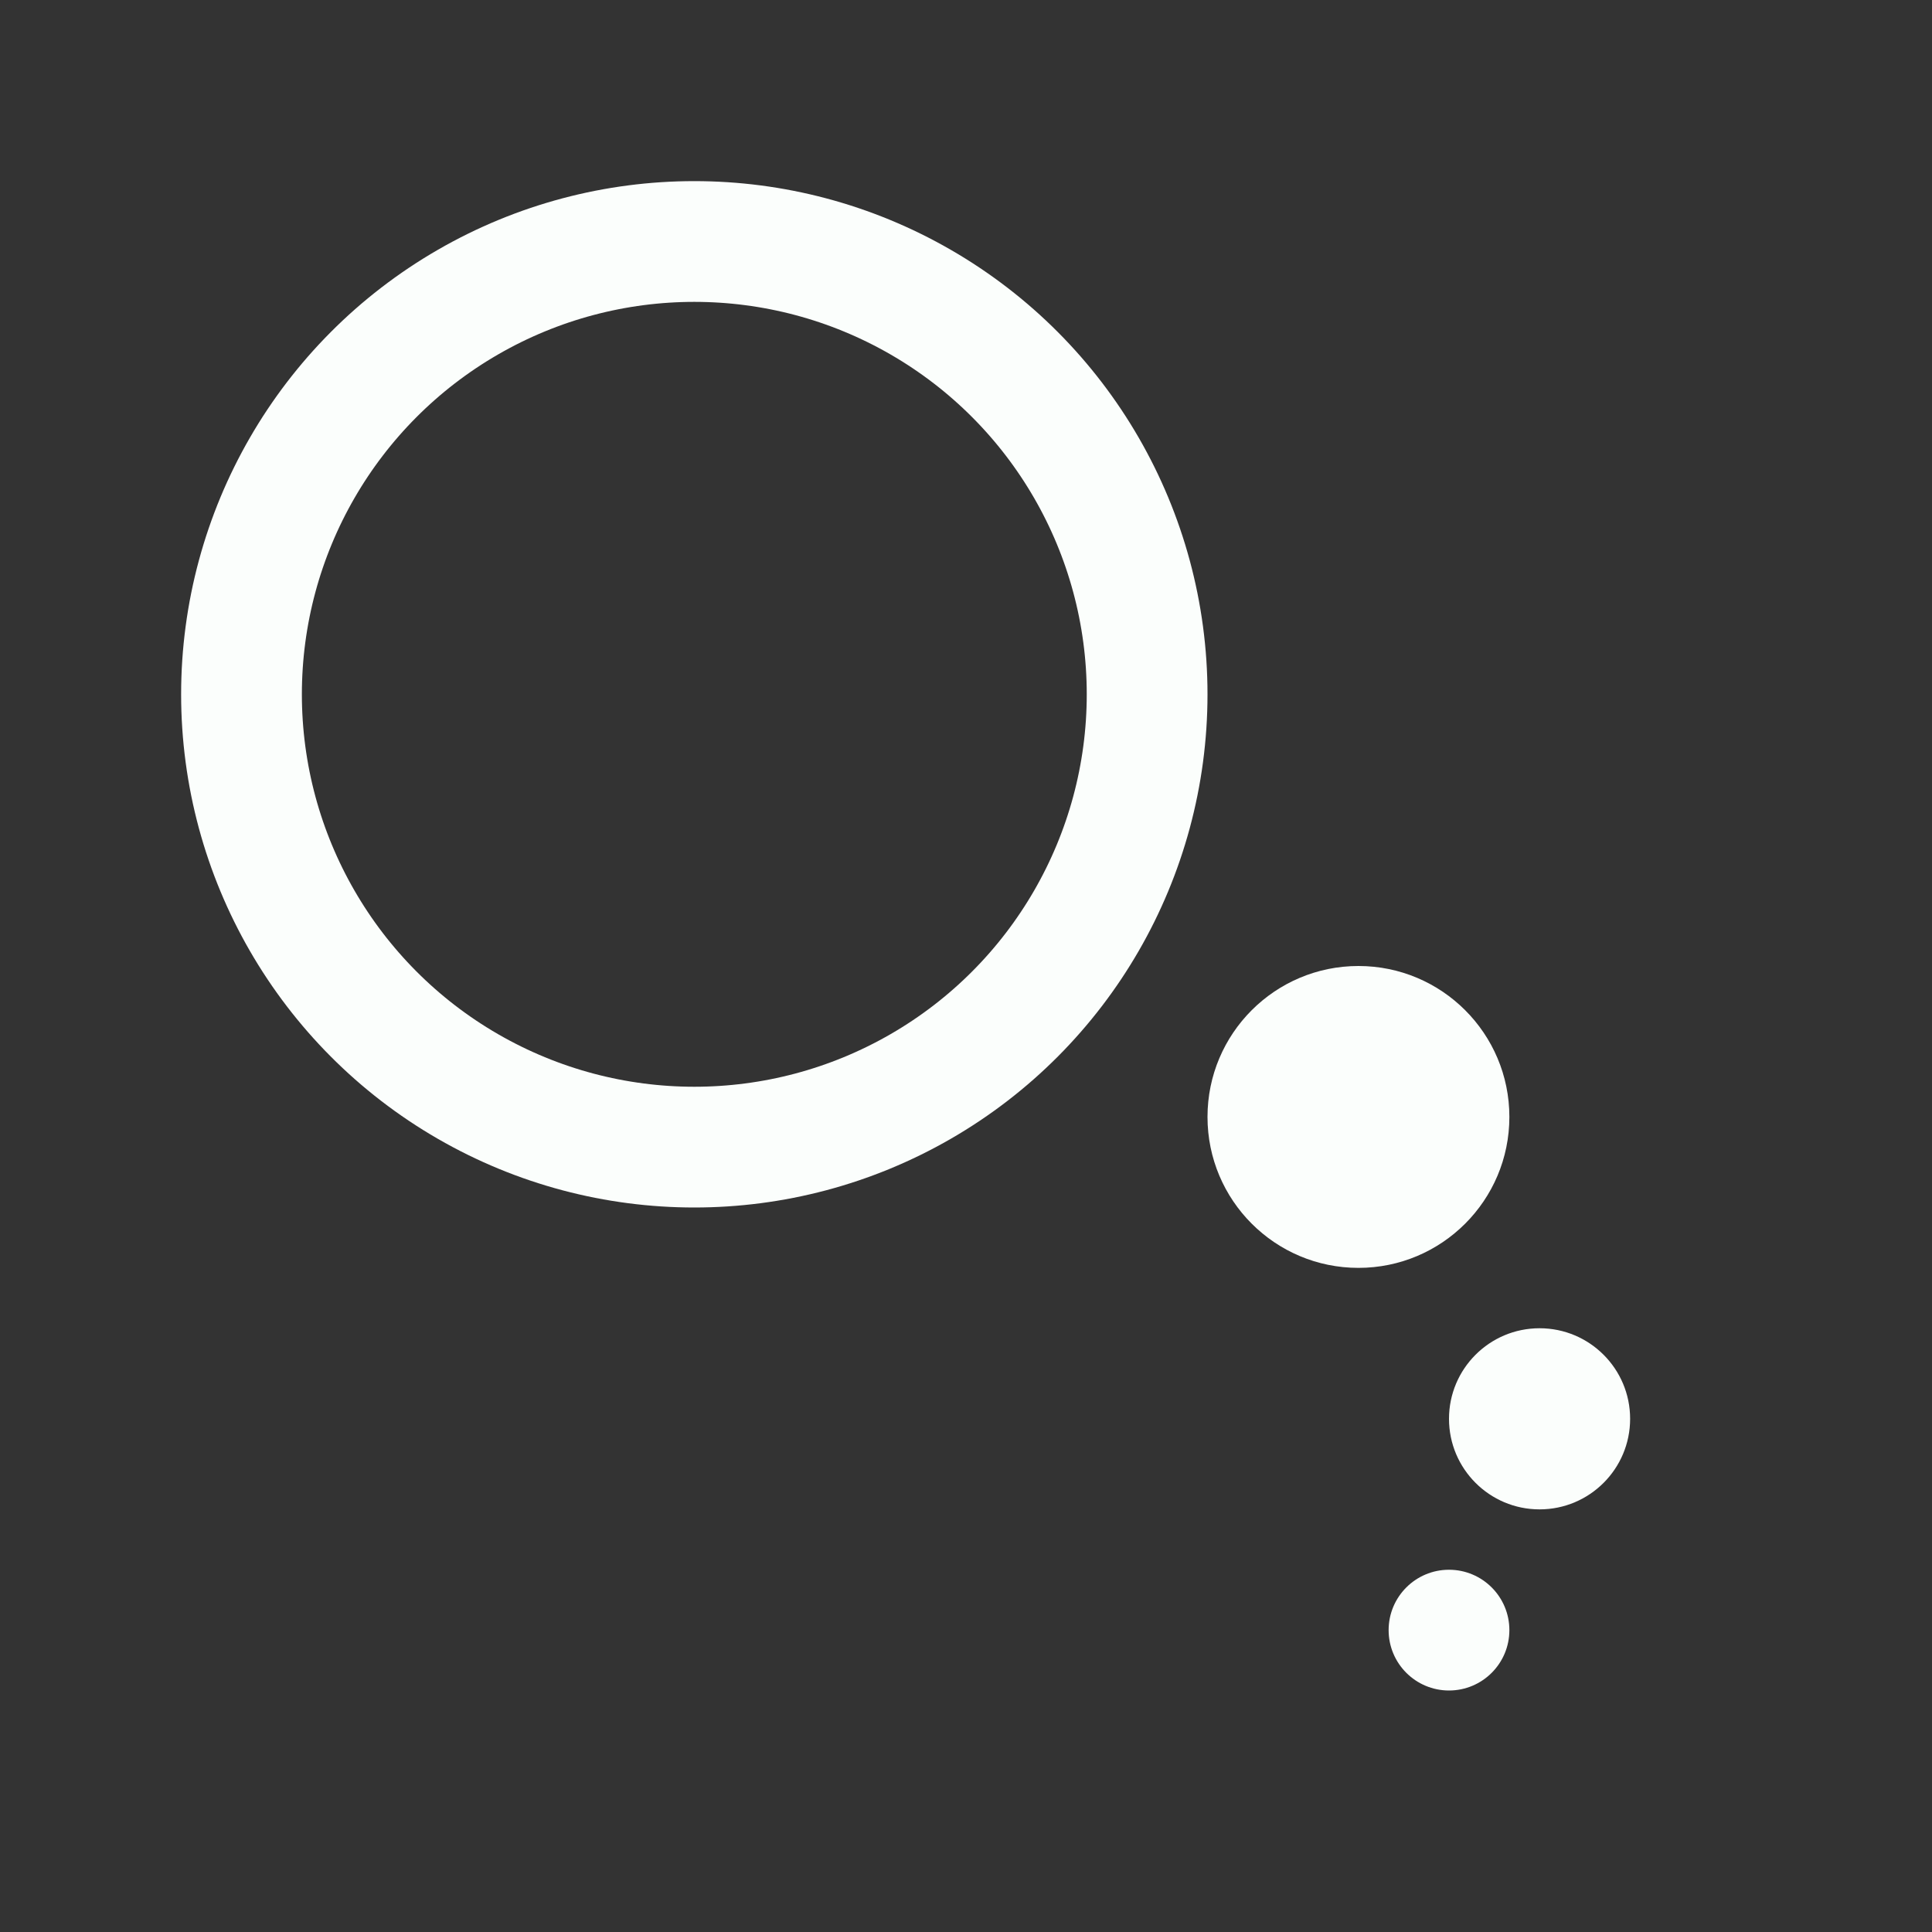 <svg width="48" height="48" viewBox="0 0 48 48" fill="none" xmlns="http://www.w3.org/2000/svg">
<rect x="0" y="0" width="48" height="48" fill="#333333" stroke="none"/>
<circle cx="17.25" cy="17.25" r="11.25" stroke="#FBFEFC" stroke-width="3"/>
<circle cx="33.75" cy="27.75" r="3.75" fill="#FBFEFC"/>
<circle cx="38.25" cy="35.25" r="2.25" fill="#FBFEFC"/>
<circle cx="36" cy="40.5" r="1.5" fill="#FBFEFC"/>
</svg>

